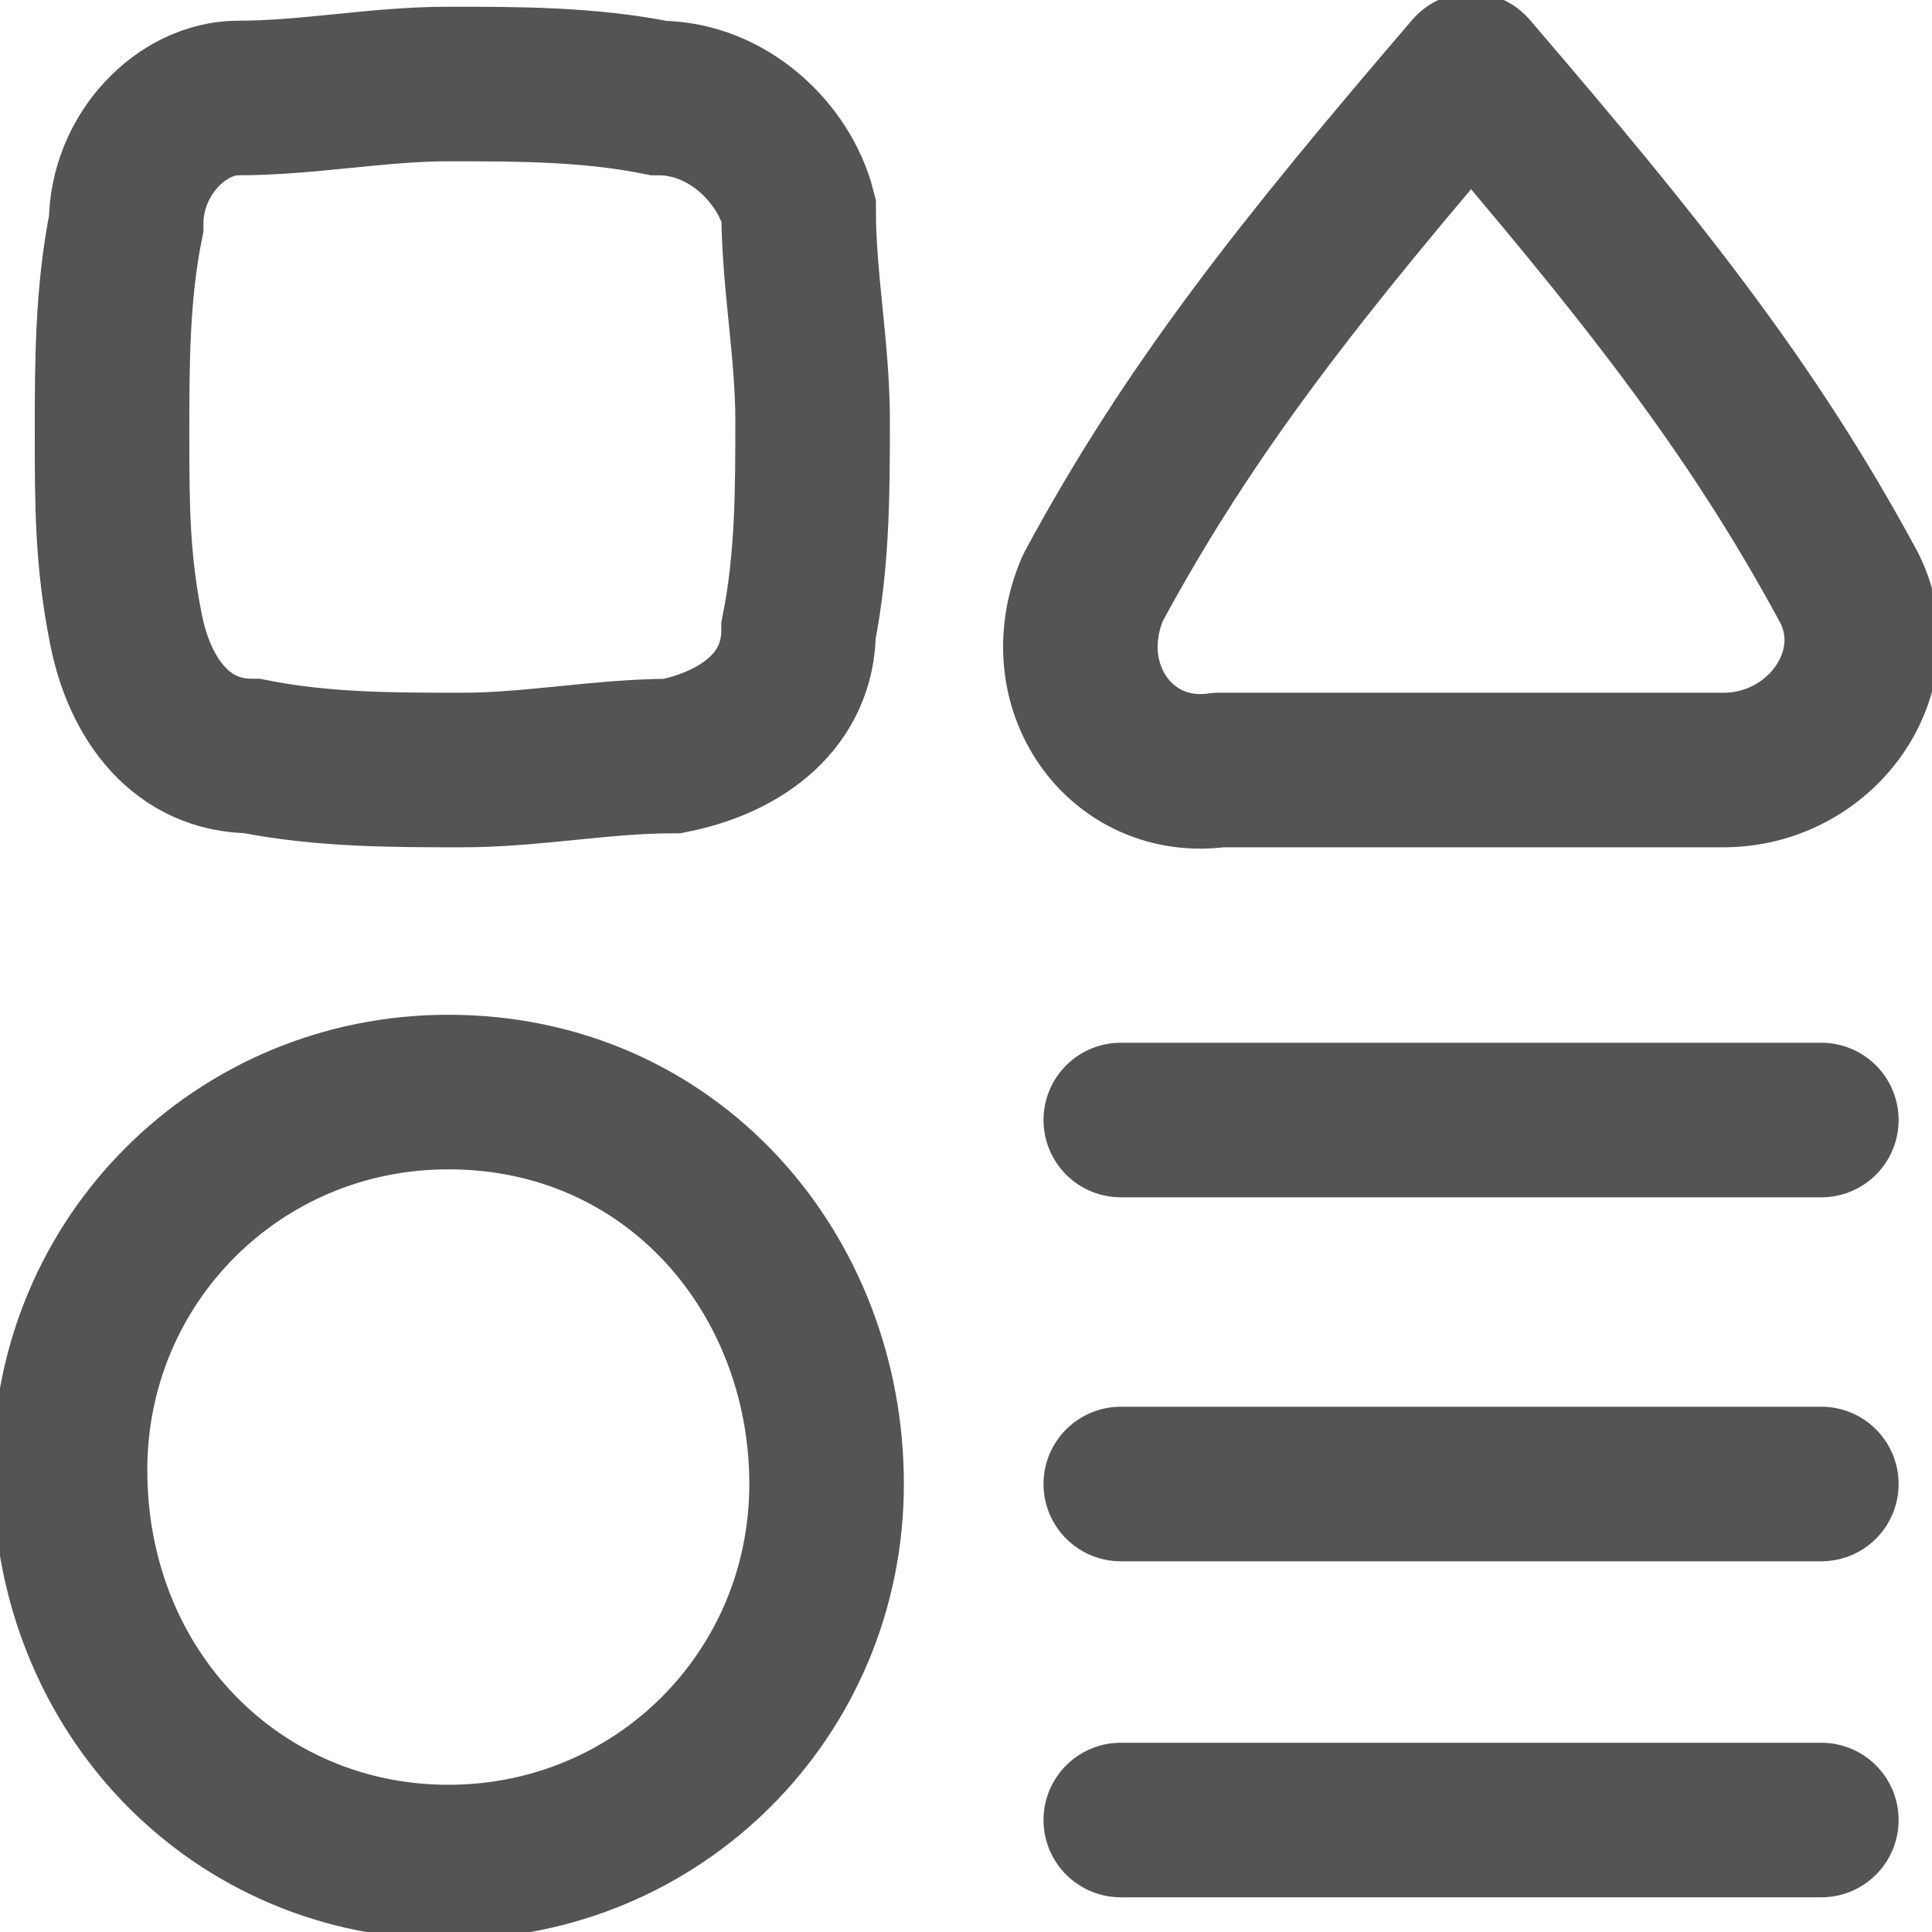 <svg width="25" height="25" viewBox="0 0 25 25" fill="none" xmlns="http://www.w3.org/2000/svg">
<g clip-path="url(#clip0_243_2985)">
<path d="M23.568 23.551H14.503" stroke="#545454" stroke-width="2" stroke-linecap="round" stroke-linejoin="round"/>
<path d="M14.503 14.493H23.568" stroke="#545454" stroke-width="2" stroke-linecap="round" stroke-linejoin="round"/>
<path d="M14.503 19.203H23.568" stroke="#545454" stroke-width="2" stroke-linecap="round" stroke-linejoin="round"/>
<path d="M23.93 7.609C24.474 8.696 23.568 9.964 22.299 9.964H15.772C14.503 10.145 13.597 8.877 14.141 7.609C15.41 5.254 16.86 3.442 19.035 0.906C21.211 3.442 22.661 5.254 23.93 7.609Z" stroke="#545454" stroke-width="2" stroke-linecap="round" stroke-linejoin="round"/>
<path d="M5.801 24.095C8.521 24.095 10.696 21.921 10.696 19.203C10.696 16.486 8.702 14.131 5.801 14.131C3.082 14.131 0.906 16.305 0.906 19.022C0.906 21.921 3.082 24.095 5.801 24.095Z" stroke="#545454" stroke-width="2" stroke-linecap="round" stroke-linejoin="round"/>
<path d="M1.632 8.152C1.813 9.058 2.357 9.783 3.263 9.783C4.17 9.964 5.076 9.964 5.983 9.964C6.889 9.964 7.795 9.783 8.702 9.783C9.608 9.601 10.334 9.058 10.334 8.152C10.515 7.246 10.515 6.341 10.515 5.435C10.515 4.529 10.334 3.623 10.334 2.717C10.152 1.993 9.427 1.268 8.521 1.268C7.614 1.087 6.708 1.087 5.801 1.087C4.895 1.087 3.988 1.268 3.082 1.268C2.357 1.268 1.632 1.993 1.632 2.899C1.45 3.804 1.45 4.71 1.45 5.616C1.45 6.522 1.45 7.246 1.632 8.152Z" stroke="#545454" stroke-width="2"/>
</g>
<defs>
<clipPath id="clip0_243_2985">
<rect width="25" height="25" fill="white"/>
</clipPath>
</defs>
</svg>
